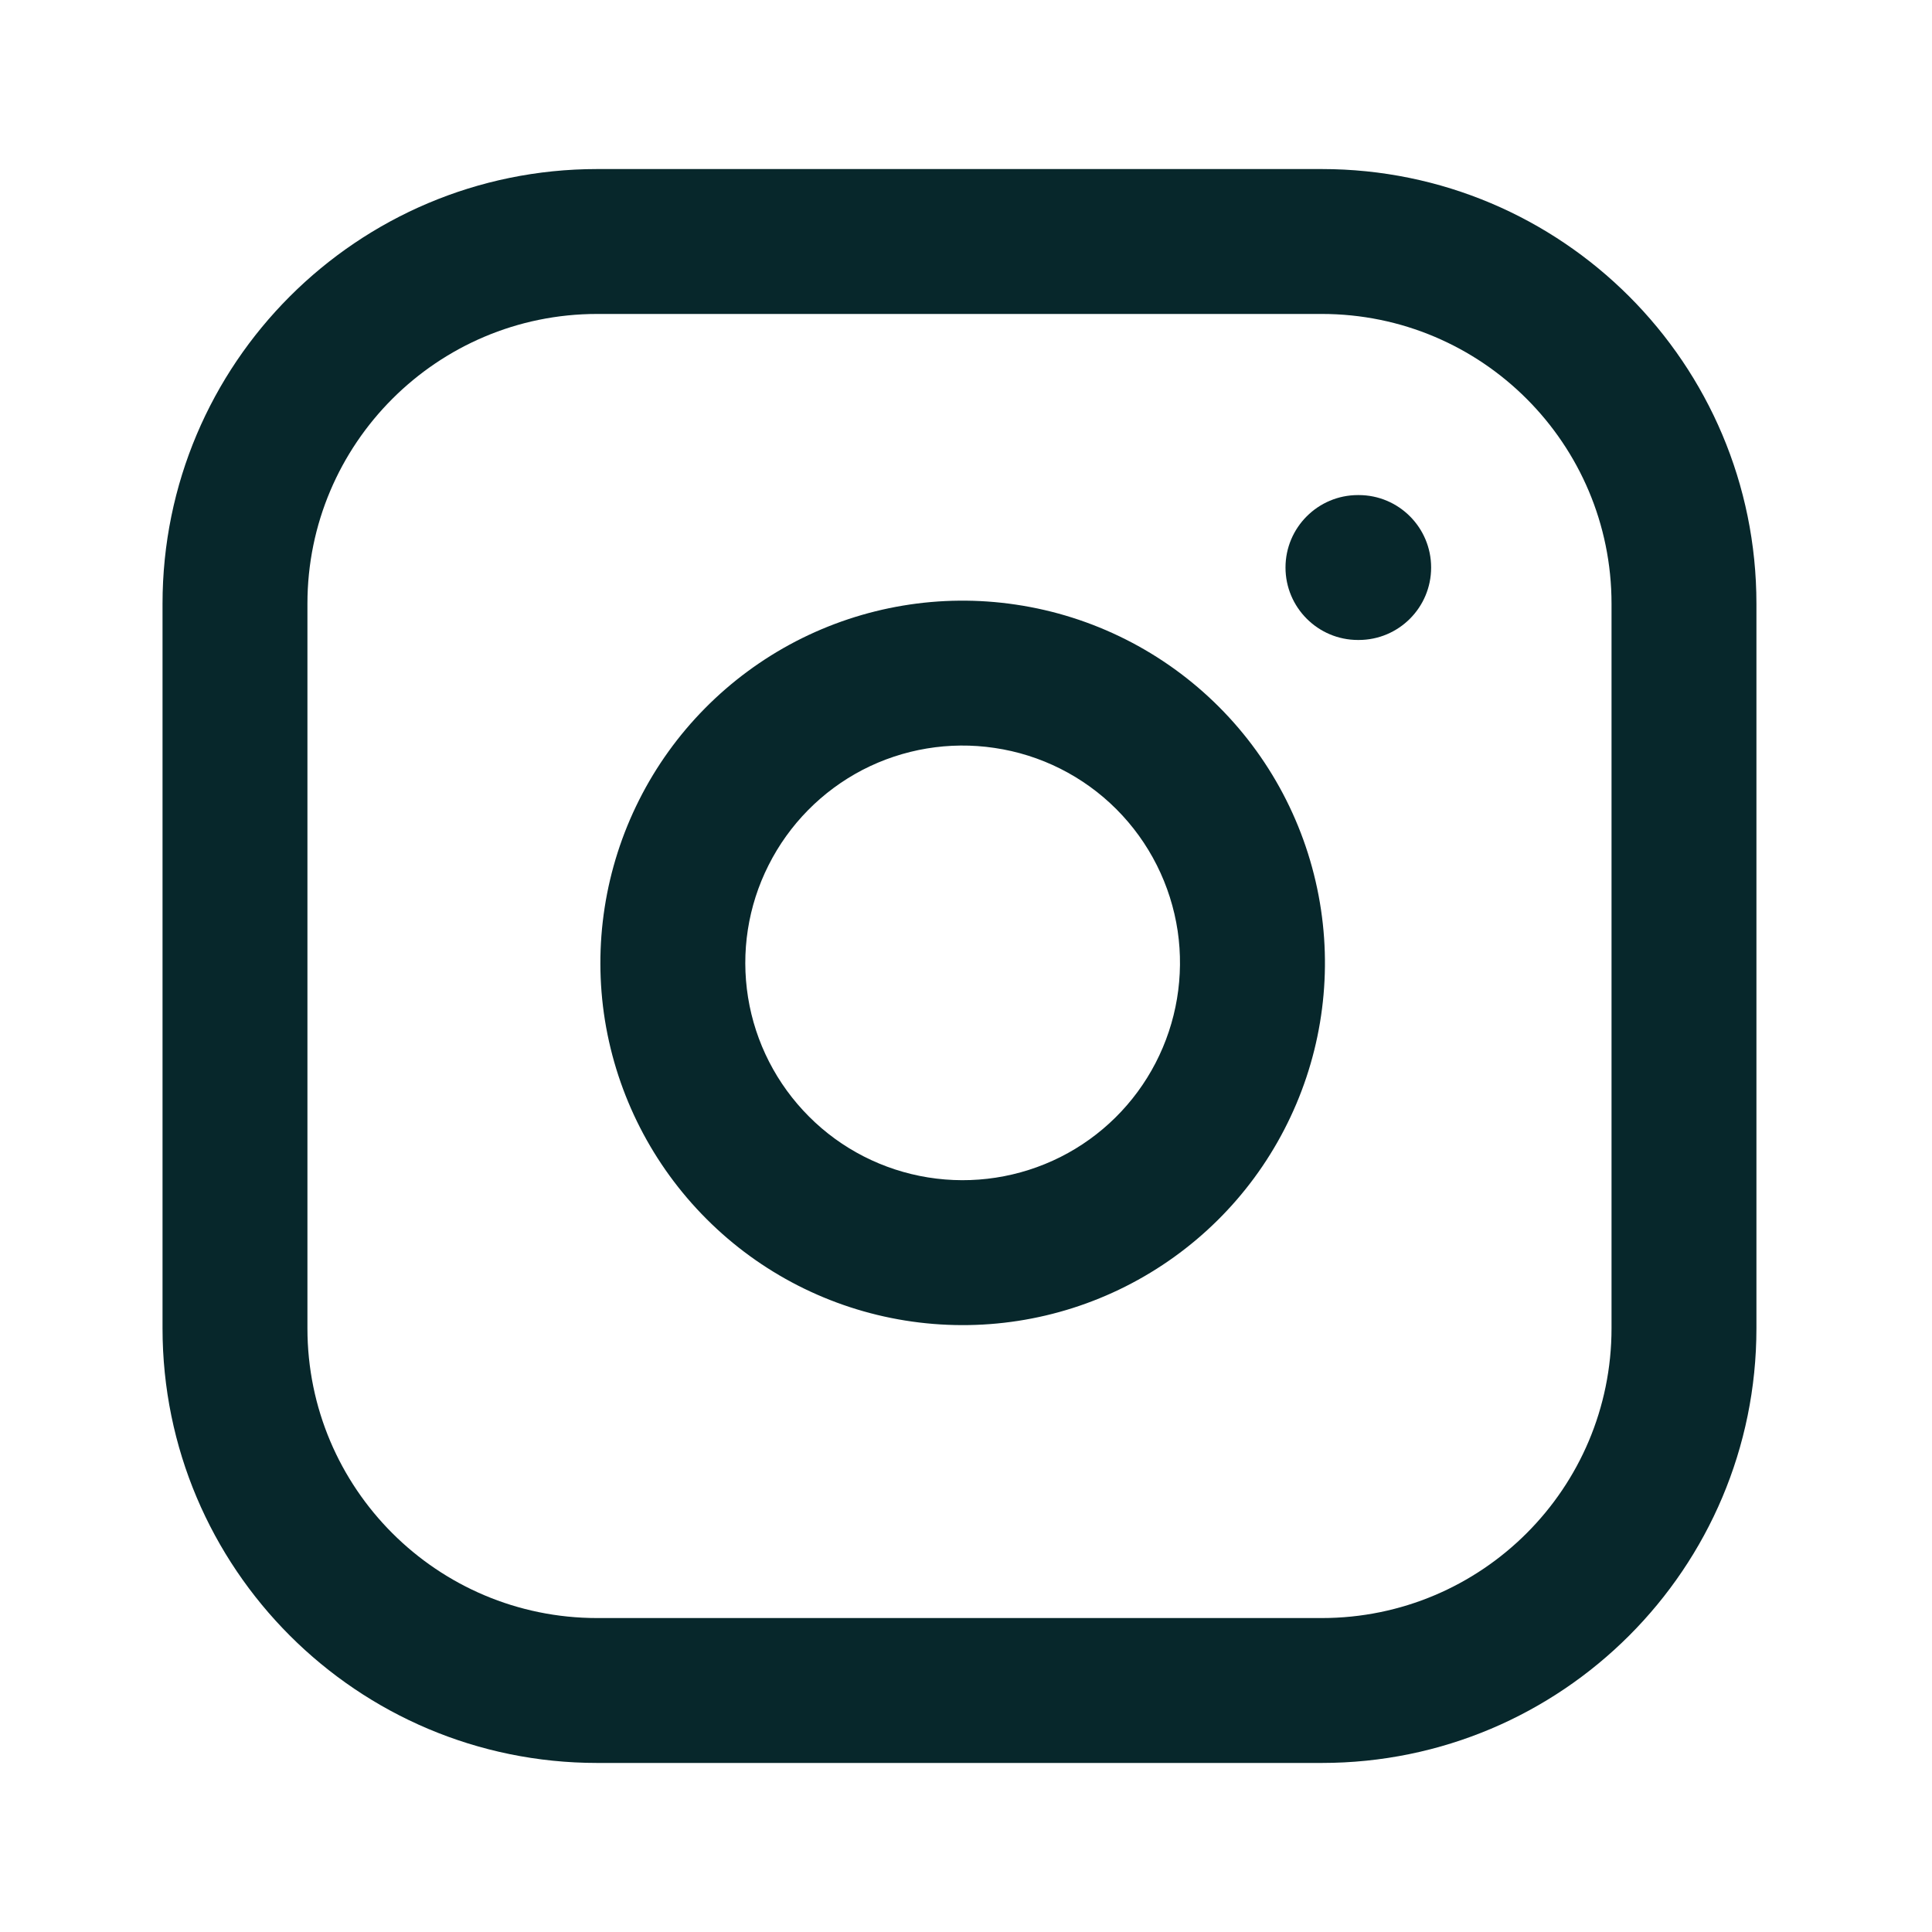 <svg width="16" height="16" viewBox="0 0 16 16" fill="none" xmlns="http://www.w3.org/2000/svg">
<path fill-rule="evenodd" clip-rule="evenodd" d="M4.946 2.6C3.621 2.6 2.546 3.675 2.546 5V11C2.546 12.326 3.621 13.4 4.946 13.4H10.946C12.272 13.4 13.346 12.326 13.346 11V5C13.346 3.675 12.272 2.6 10.946 2.6H4.946ZM1.346 5C1.346 3.012 2.958 1.4 4.946 1.4H10.946C12.935 1.4 14.546 3.012 14.546 5V11C14.546 12.988 12.935 14.6 10.946 14.6H4.946C2.958 14.6 1.346 12.988 1.346 11V5Z" fill="#07272B"/>
<path fill-rule="evenodd" clip-rule="evenodd" d="M8.236 6.194C7.862 6.138 7.479 6.202 7.143 6.376C6.807 6.551 6.535 6.827 6.365 7.165C6.194 7.503 6.135 7.886 6.195 8.26C6.255 8.634 6.432 8.979 6.7 9.247C6.967 9.515 7.313 9.691 7.686 9.751C8.06 9.811 8.443 9.752 8.782 9.582C9.12 9.412 9.396 9.139 9.57 8.803C9.744 8.467 9.808 8.085 9.753 7.71C9.696 7.328 9.518 6.974 9.245 6.701C8.972 6.428 8.618 6.25 8.236 6.194ZM6.591 5.311C7.151 5.021 7.788 4.914 8.412 5.007C9.049 5.101 9.639 5.398 10.094 5.853C10.549 6.308 10.845 6.897 10.94 7.534C11.033 8.158 10.926 8.796 10.635 9.356C10.345 9.916 9.885 10.37 9.321 10.654C8.757 10.938 8.119 11.036 7.496 10.936C6.873 10.836 6.297 10.542 5.851 10.095C5.405 9.649 5.111 9.074 5.01 8.451C4.91 7.828 5.009 7.189 5.293 6.625C5.576 6.062 6.031 5.602 6.591 5.311Z" fill="#07272B"/>
<path fill-rule="evenodd" clip-rule="evenodd" d="M10.646 4.7C10.646 4.369 10.915 4.1 11.246 4.1H11.252C11.584 4.1 11.852 4.369 11.852 4.7C11.852 5.031 11.584 5.3 11.252 5.3H11.246C10.915 5.3 10.646 5.031 10.646 4.7Z" fill="#07272B"/>
</svg>
